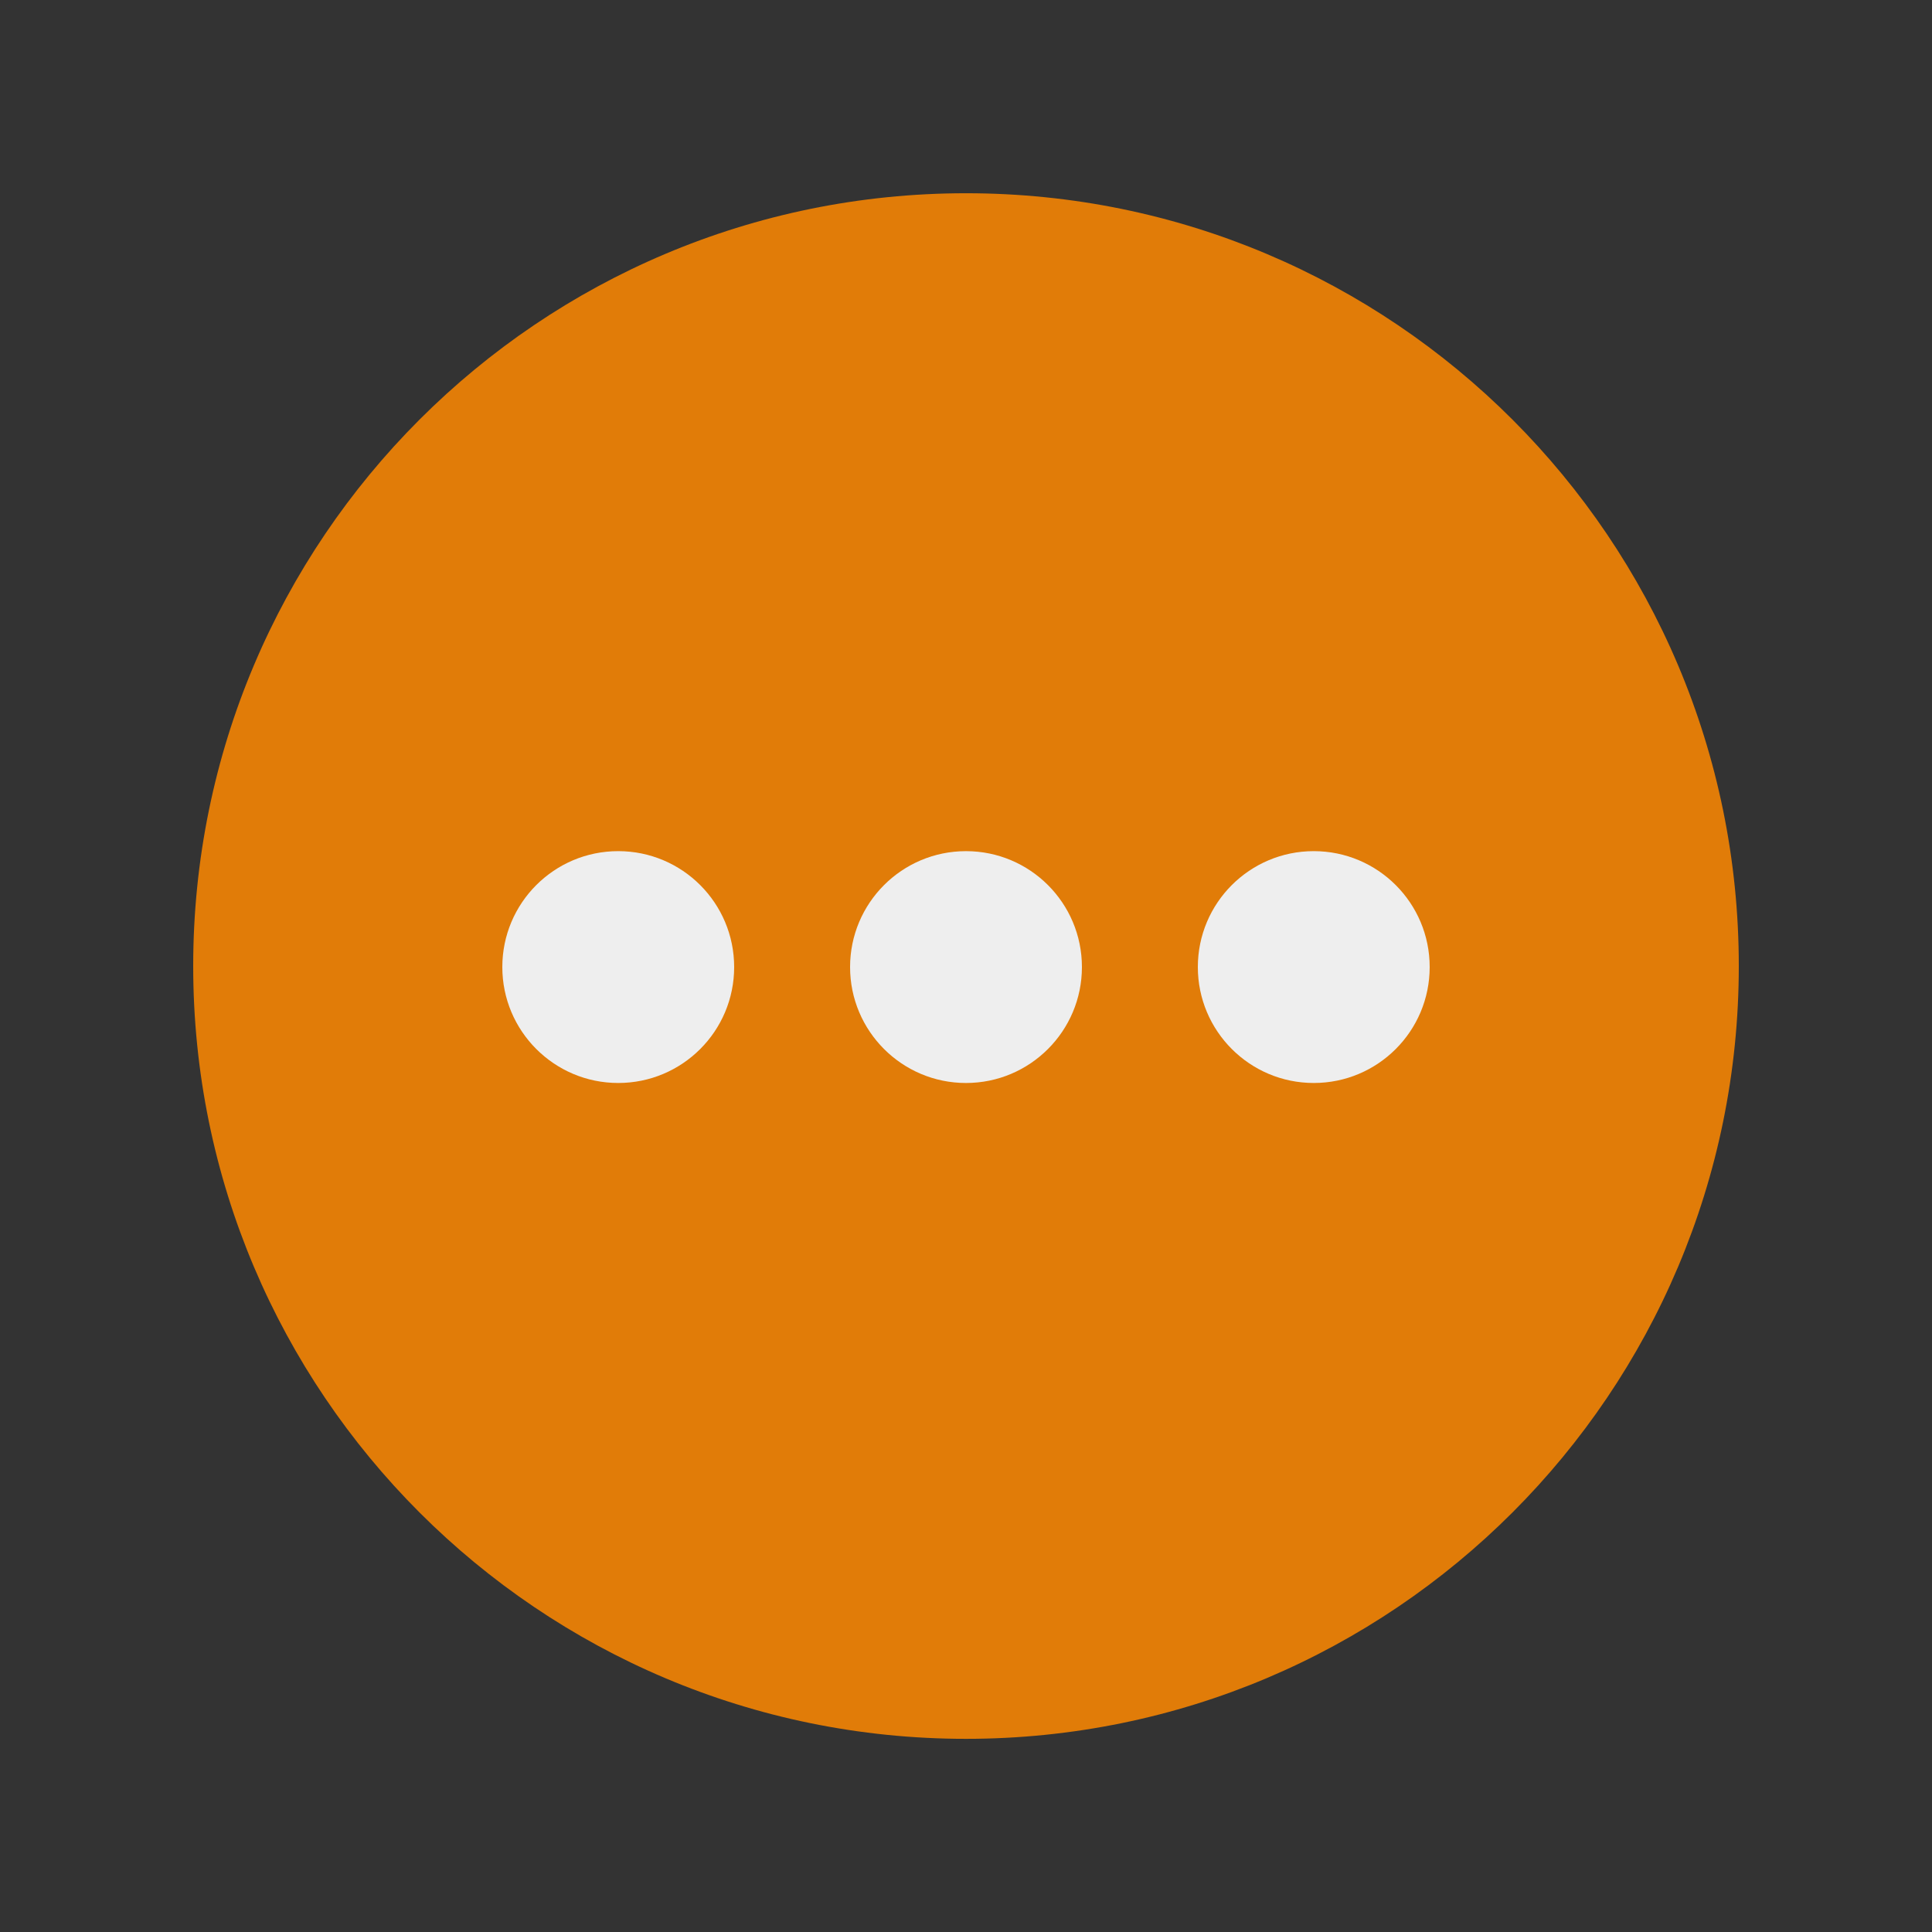 <svg xmlns="http://www.w3.org/2000/svg" xmlns:svg="http://www.w3.org/2000/svg" id="svg3428" width="20" height="20" version="1.1"><rect width="100%" height="100%" fill="#333333" stroke="none"/><g id="layer1" transform="translate(0,-1032.362)"><path style="color:#000;fill:#f80;fill-opacity:.851;fill-rule:nonzero;stroke:none;stroke-width:.1;marker:none;visibility:visible;display:inline;overflow:visible;enable-background:accumulate" id="path6371" d="m 100,56.362 c 0,5.523 -4.477,10 -10,10 -5.523,0 -10,-4.477 -10,-10 0,-5.523 4.477,-10 10,-10 5.523,0 10,4.477 10,10 z" transform="matrix(-0.8,0,0,-0.8,82,1087.452)"/><path id="path6373" d="m 14.8,1042.373 c 0,-0.663 -0.537,-1.2 -1.2,-1.2 -0.663,0 -1.2,0.537 -1.2,1.2 0,0.662 0.537,1.2 1.2,1.2 0.663,0 1.2,-0.537 1.2,-1.2 z m -3.6,10e-5 c 0,-0.663 -0.537,-1.2 -1.2,-1.2 -0.663,10e-5 -1.2,0.537 -1.2,1.2 0,0.662 0.537,1.2 1.2,1.2 0.663,-10e-5 1.2,-0.538 1.2,-1.2 z m -3.6,-10e-5 c 0,-0.663 -0.537,-1.2 -1.2,-1.2 -0.663,-10e-5 -1.2,0.537 -1.2,1.2 0,0.662 0.537,1.2 1.2,1.2 0.663,0 1.2,-0.537 1.2,-1.2 z" style="color:#000;fill:#eee;fill-opacity:1;fill-rule:nonzero;stroke:none;stroke-width:.1;marker:none;visibility:visible;display:inline;overflow:visible;enable-background:accumulate"/></g></svg>